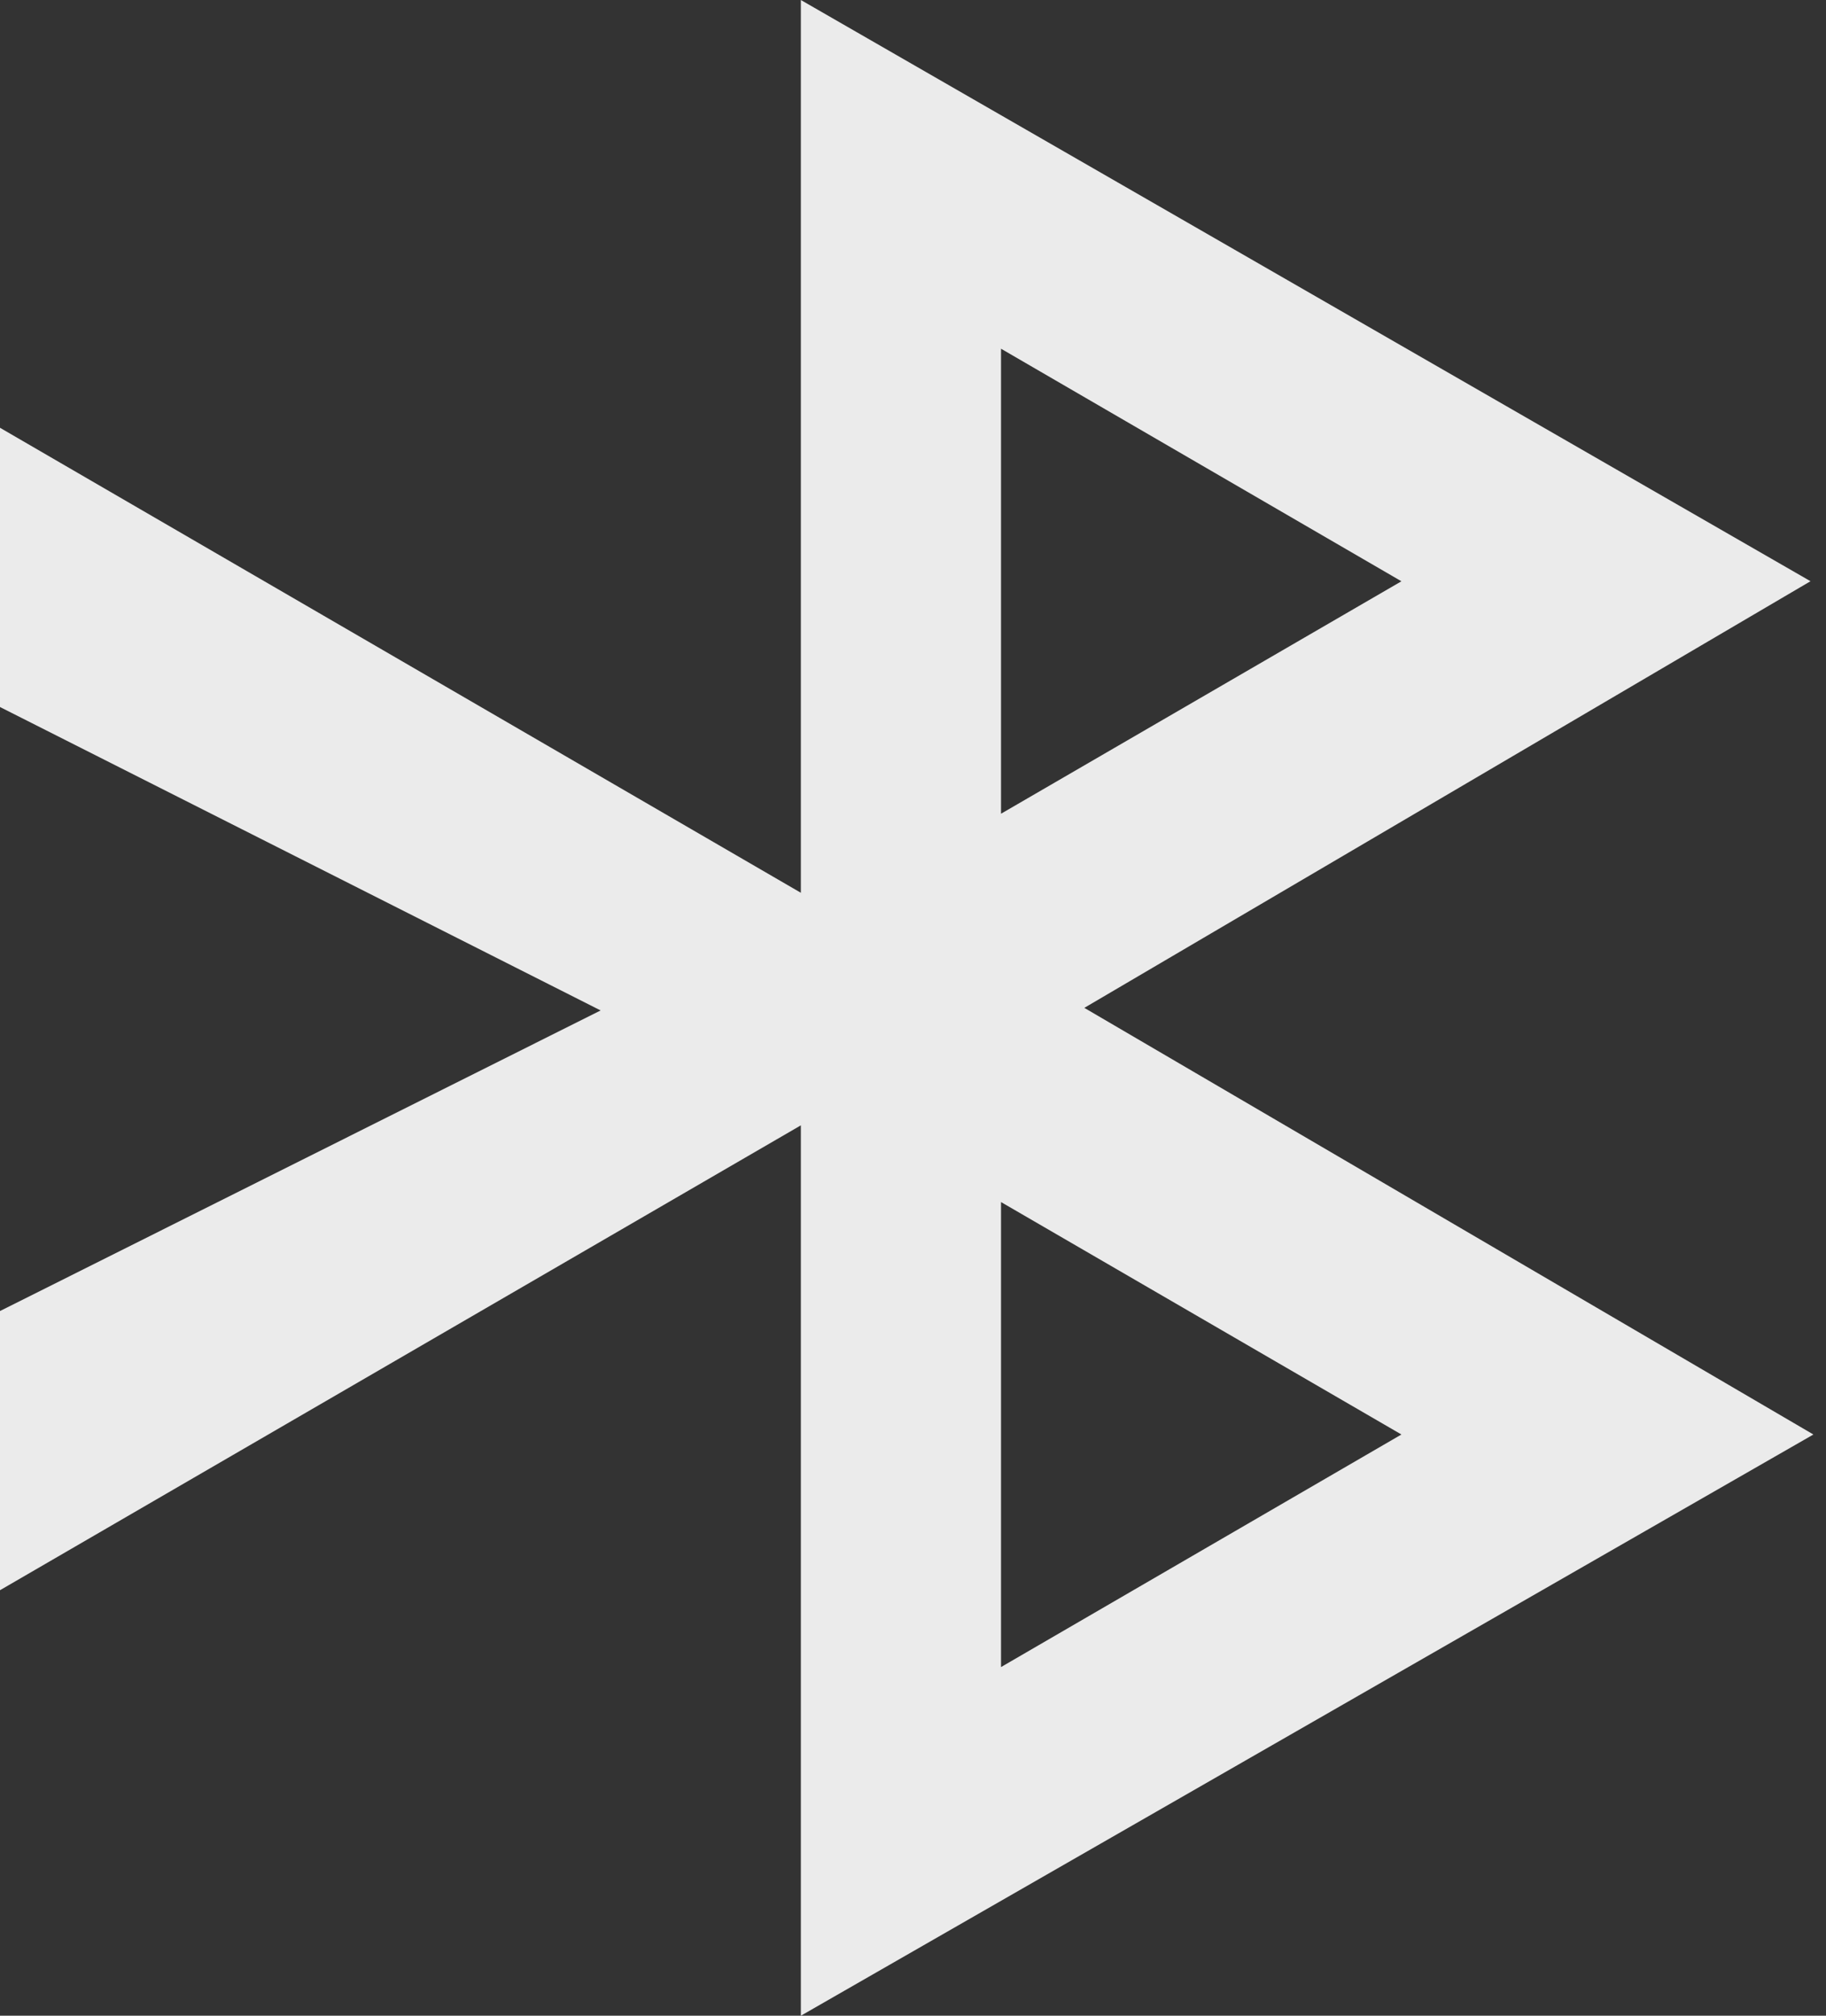 <!-- Generated by IcoMoon.io -->
<svg version="1.1" xmlns="http://www.w3.org/2000/svg" width="29" height="32" viewBox="0 0 29 32">
<rect x="0" y="0" width="29" height="32" fill="#333333" stroke="none"/>
<title>as-bluetooth-</title>
<path fill="#ebebeb" d="M15.898 19.083l6.359 3.69-6.359 3.692v-7.382zM15.898 5.536l6.359 3.692-6.359 3.69v-7.382zM12.719 32l16.081-9.227-11.579-6.773 11.533-6.773-16.035-9.227v14.173l-12.719-7.382v4.433l9.539 4.817-9.539 4.772v4.432l12.719-7.38v14.135z"></path>
</svg>
